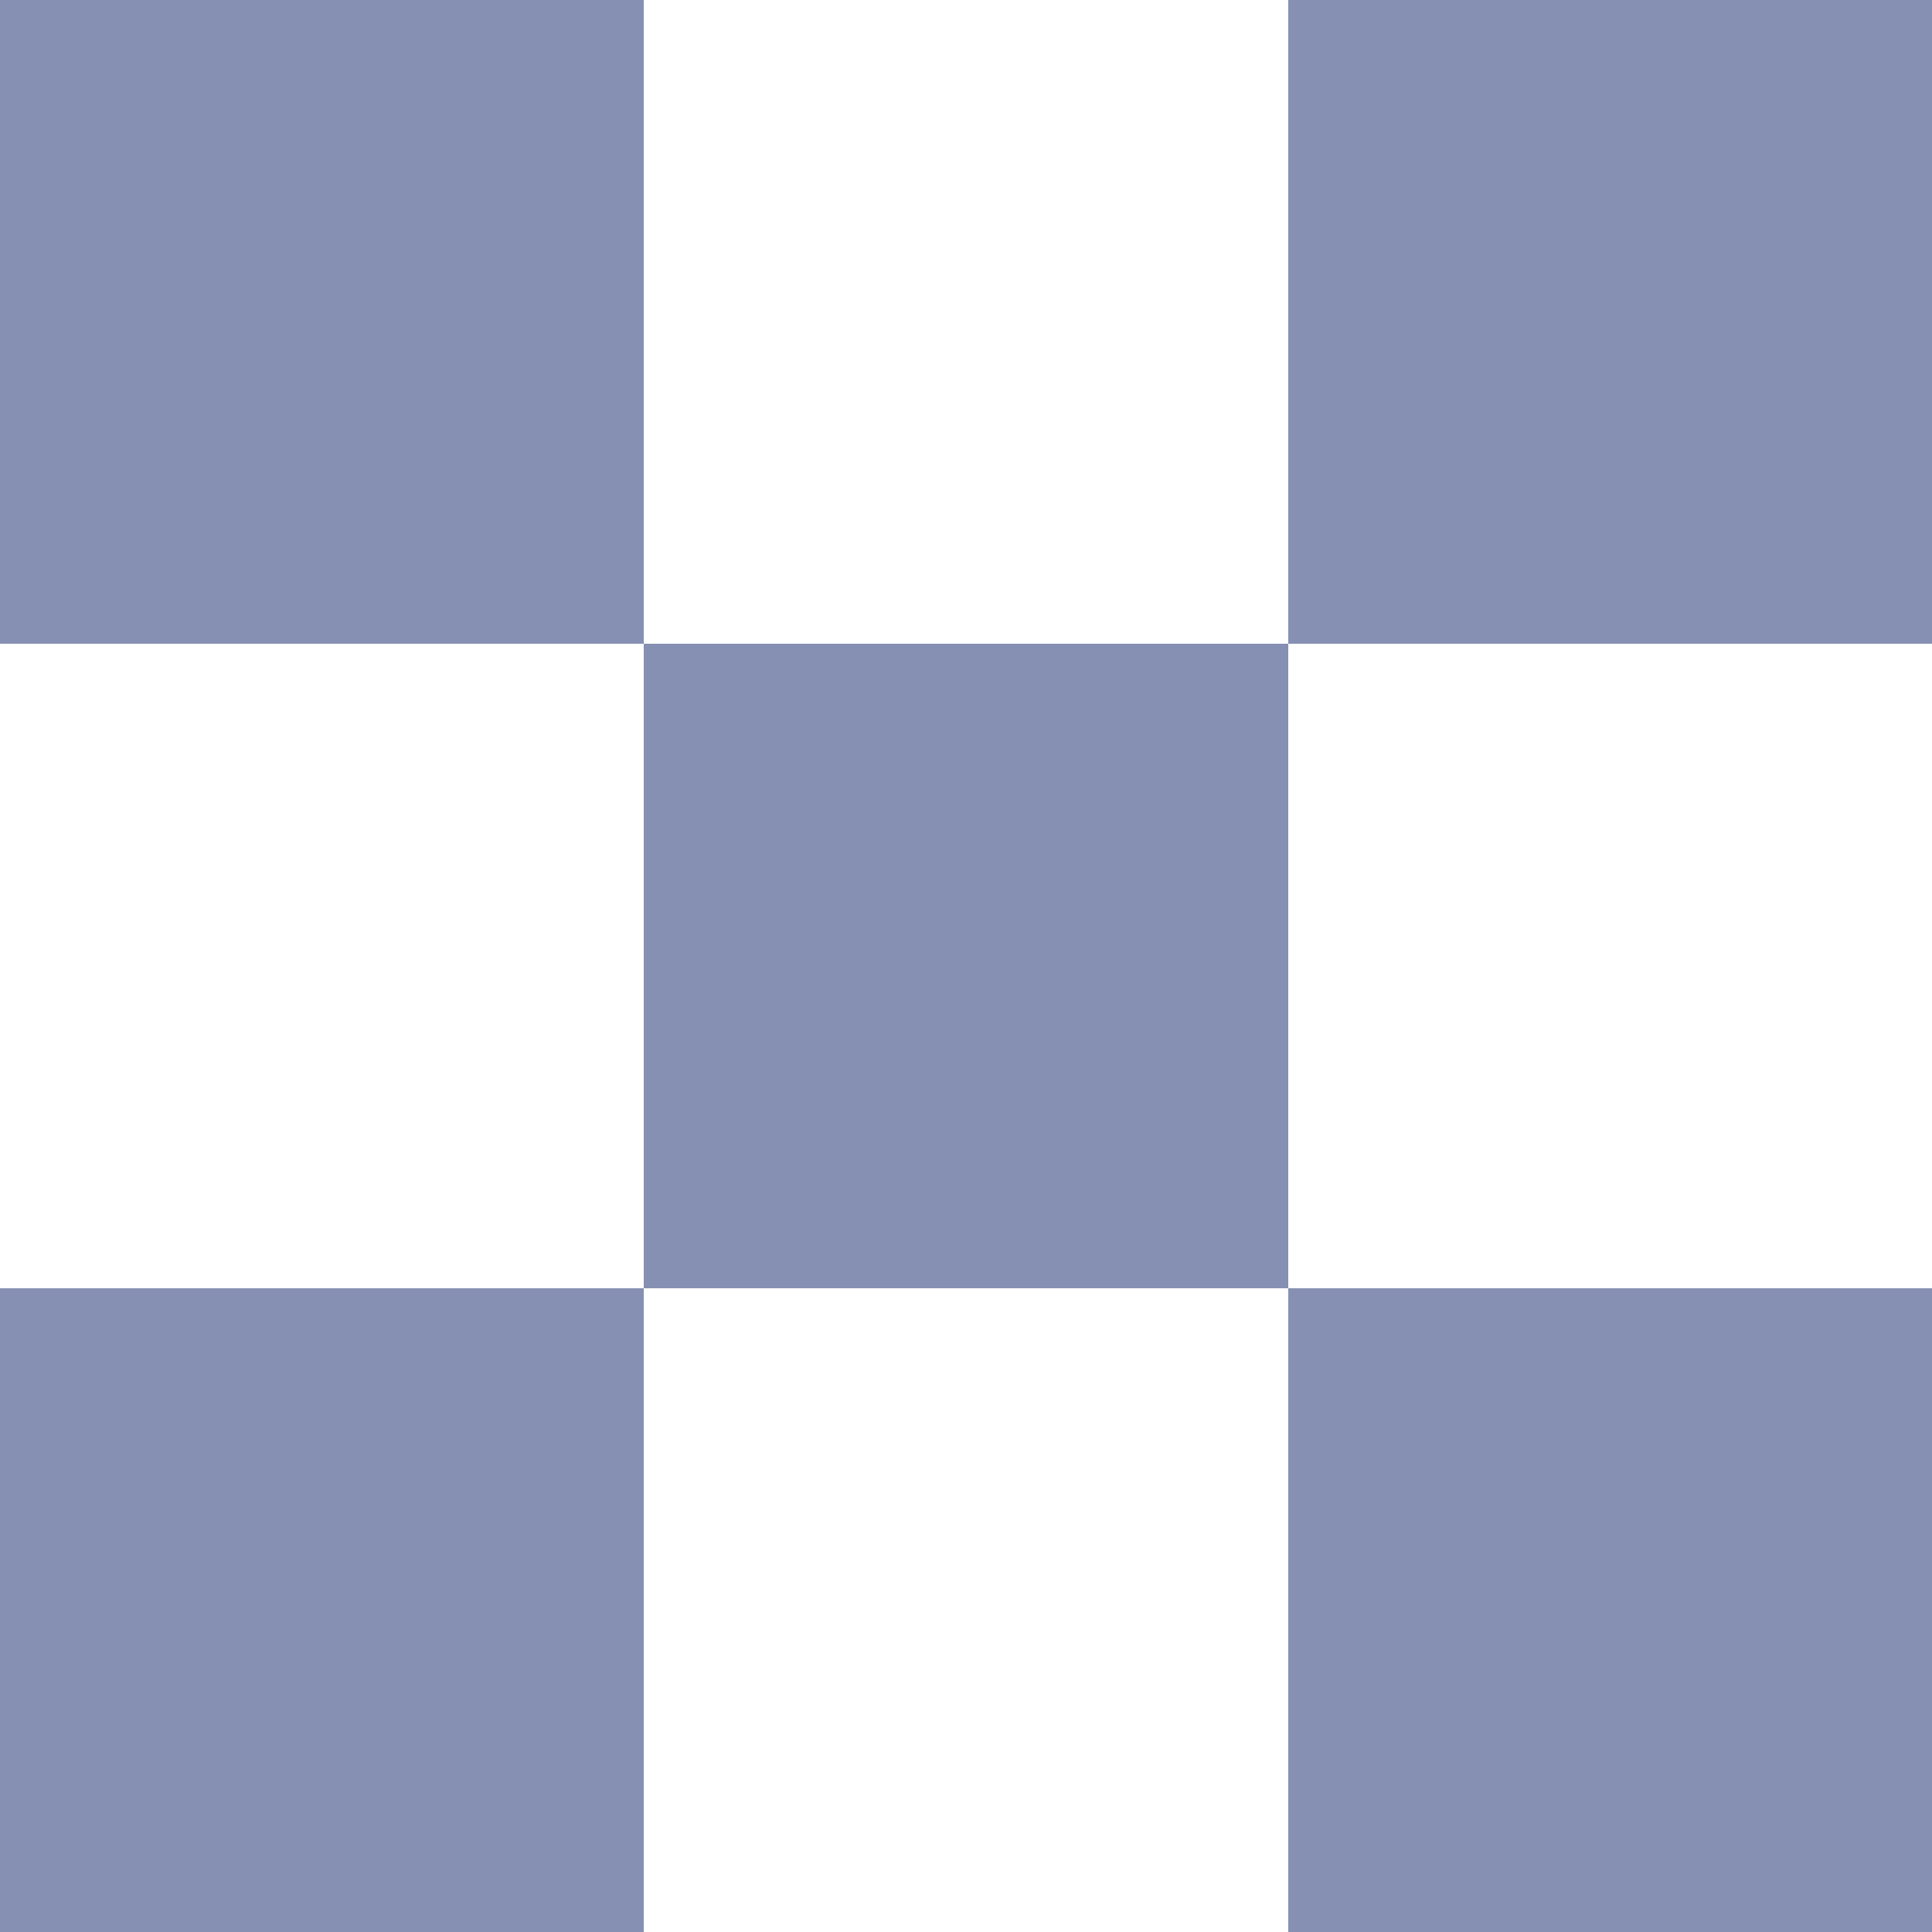 <?xml version="1.0" encoding="UTF-8" ?>
<svg xmlns="http://www.w3.org/2000/svg" xmlns:xlink="http://www.w3.org/1999/xlink" shape-rendering="crispEdges" stroke="none" preserveAspectRatio="xMidYMid slice" width="3" height="3" viewBox="0 0 3 3">
<path id="00ffb29086" fill="#8690B2" d="M 0 0 L 1 0 L 1 1 L 0 1 Z M 2 0 L 3 0 L 3 1 L 2 1 Z M 1 1 L 2 1 L 2 2 L 1 2 Z M 0 2 L 1 2 L 1 3 L 0 3 Z M 2 2 L 3 2 L 3 3 L 2 3 Z" />
</svg>